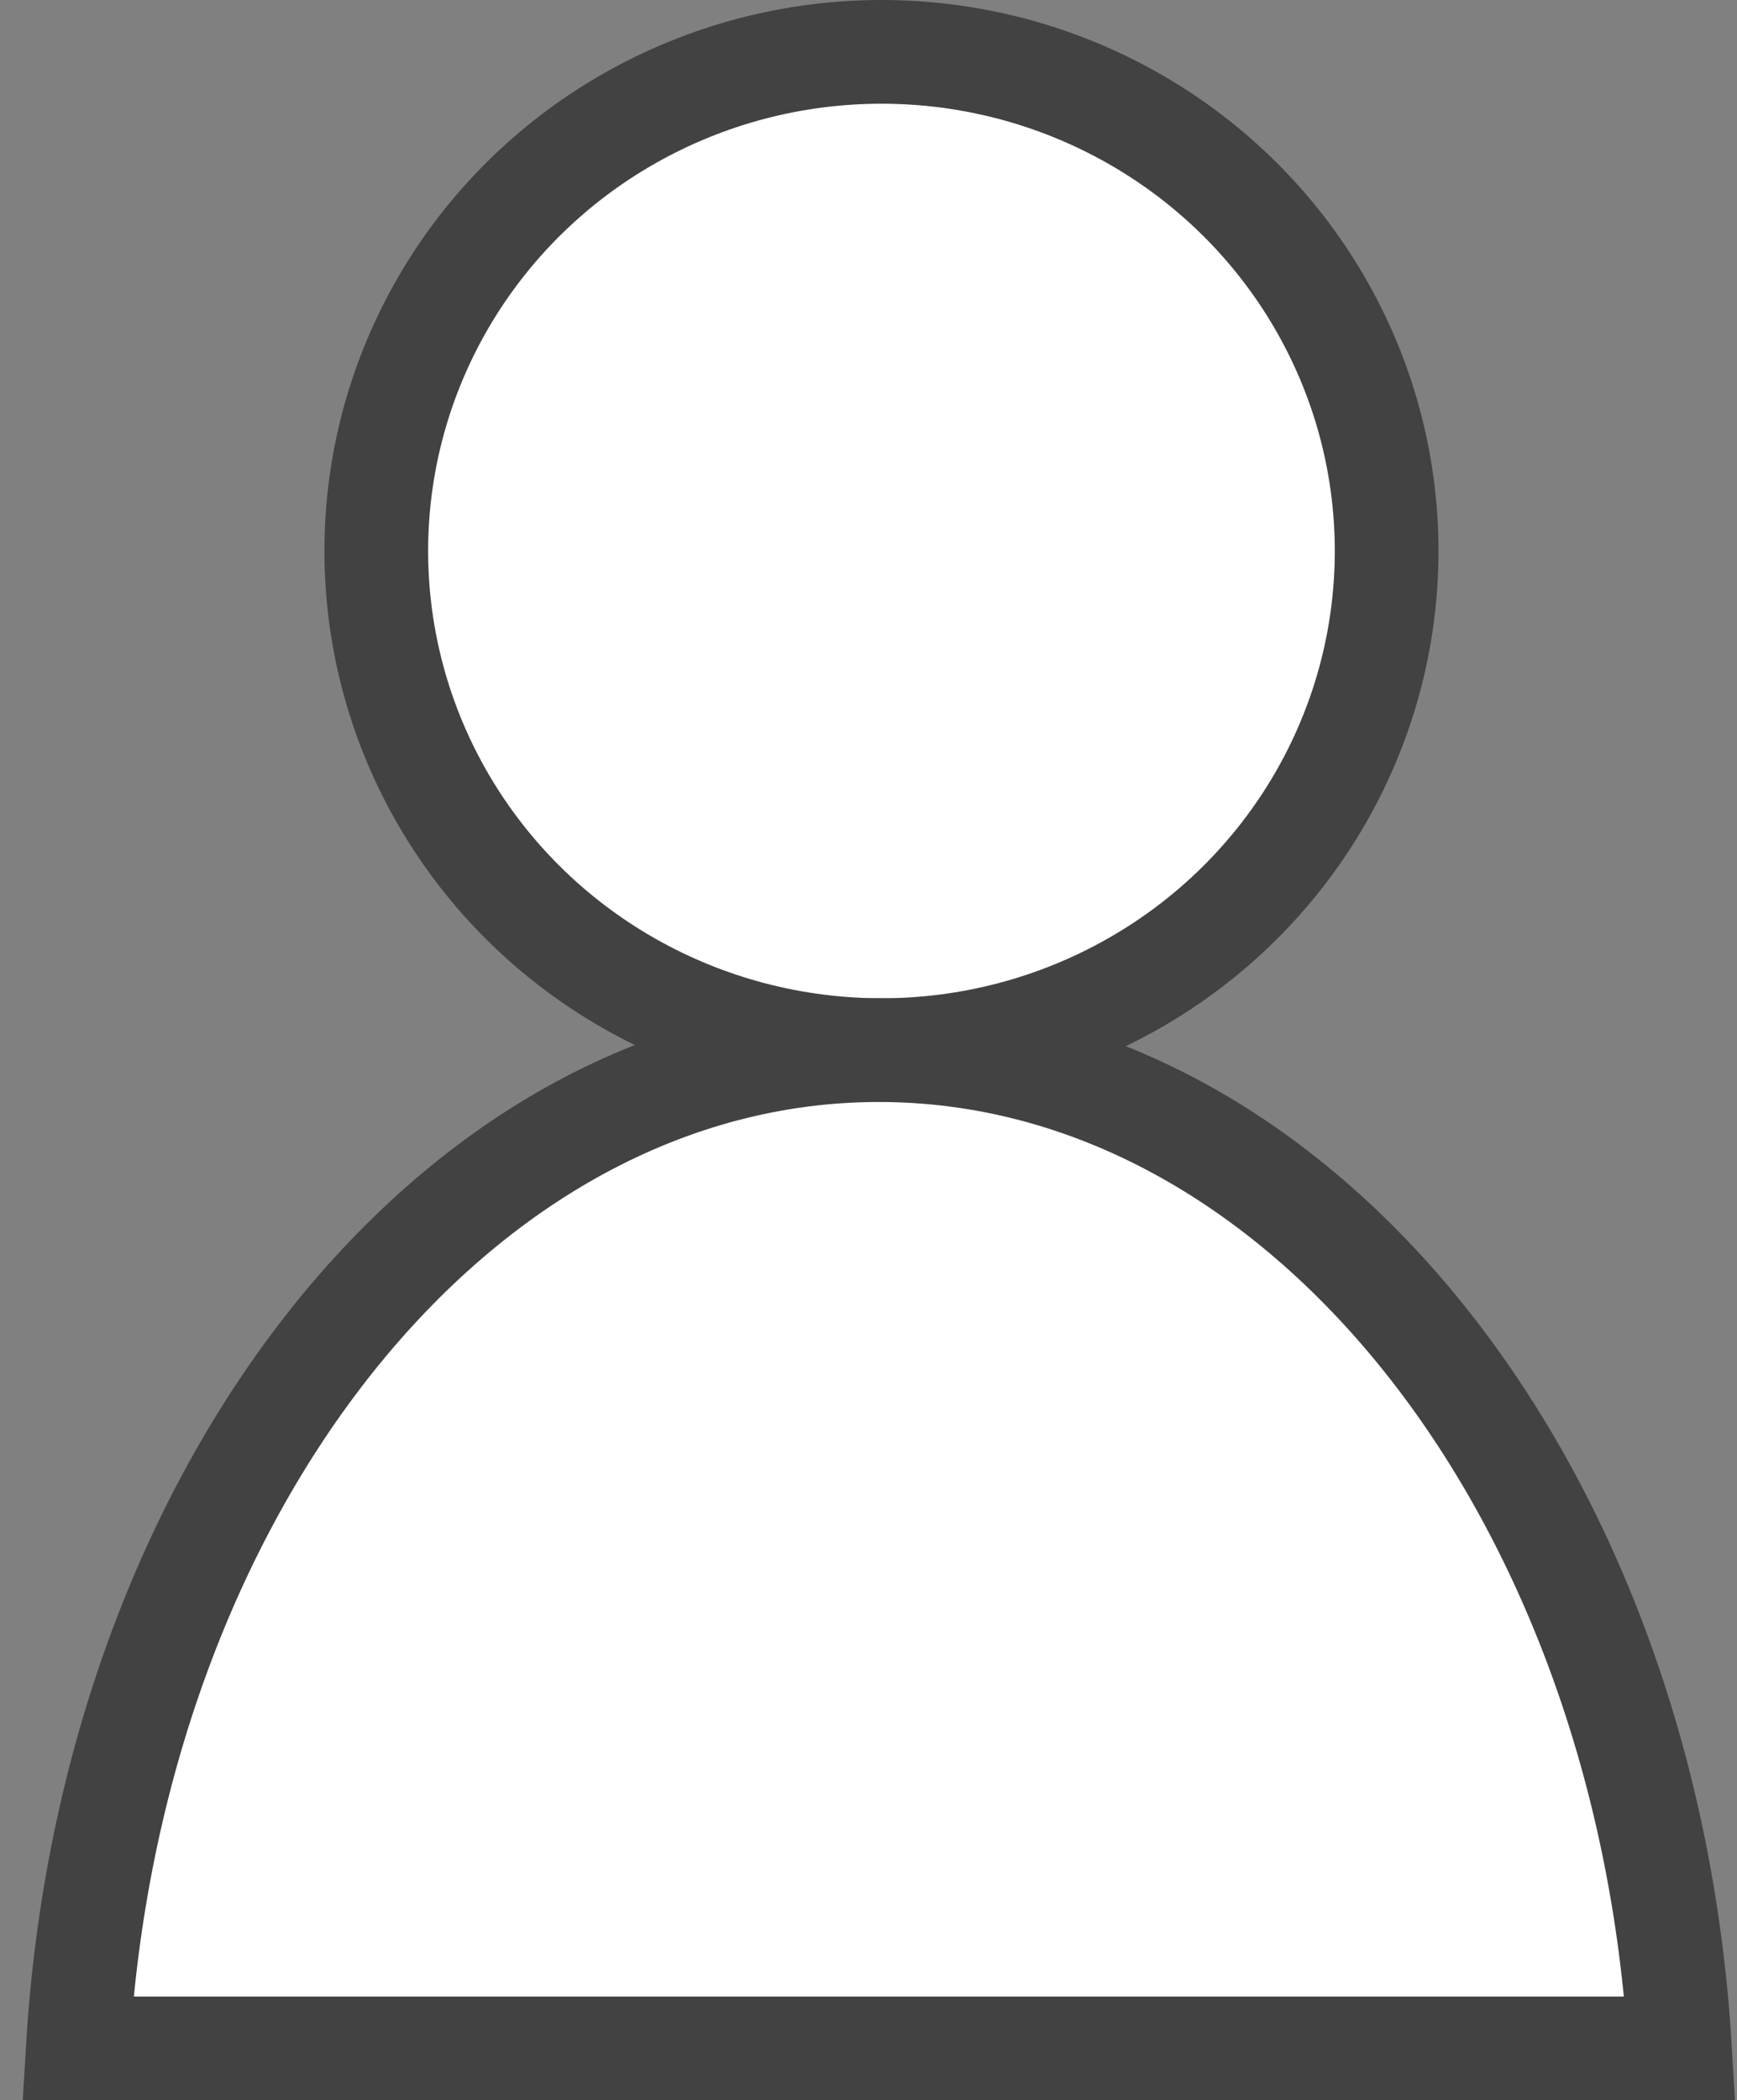 <?xml version="1.0" encoding="UTF-8" standalone="no"?>
<svg width="67px" height="81px" viewBox="0 0 67 81" version="1.1" xmlns="http://www.w3.org/2000/svg" xmlns:xlink="http://www.w3.org/1999/xlink">
    <rect x="0" y="0" width="67" height="81" fill="#808080" stroke="none"/>
    <!-- Generator: Sketch 39.1 (31720) - http://www.bohemiancoding.com/sketch -->
    <title>Group 4</title>
    <desc>Created with Sketch.</desc>
    <defs></defs>
    <g id="Page-1" stroke="none" stroke-width="1" fill="none" fill-rule="evenodd">
        <g id="Artboard" transform="translate(-367, -201)" stroke="#424242" stroke-width="4" fill="#FFFFFF">
            <g id="Group-3" transform="translate(289, 19)">
                <g id="Group-4" transform="translate(81, 184)">
                    <ellipse id="Oval-3" cx="31" cy="19.25" rx="19.486" ry="19.25"></ellipse>
                    <path d="M61.799,77 C60.52,55.45 47.174,38.5 30.9,38.5 C14.625,38.5 1.279,55.45 -1.77358128e-14,77 L61.799,77 Z" id="Combined-Shape"></path>
                </g>
            </g>
        </g>
    </g>
</svg>